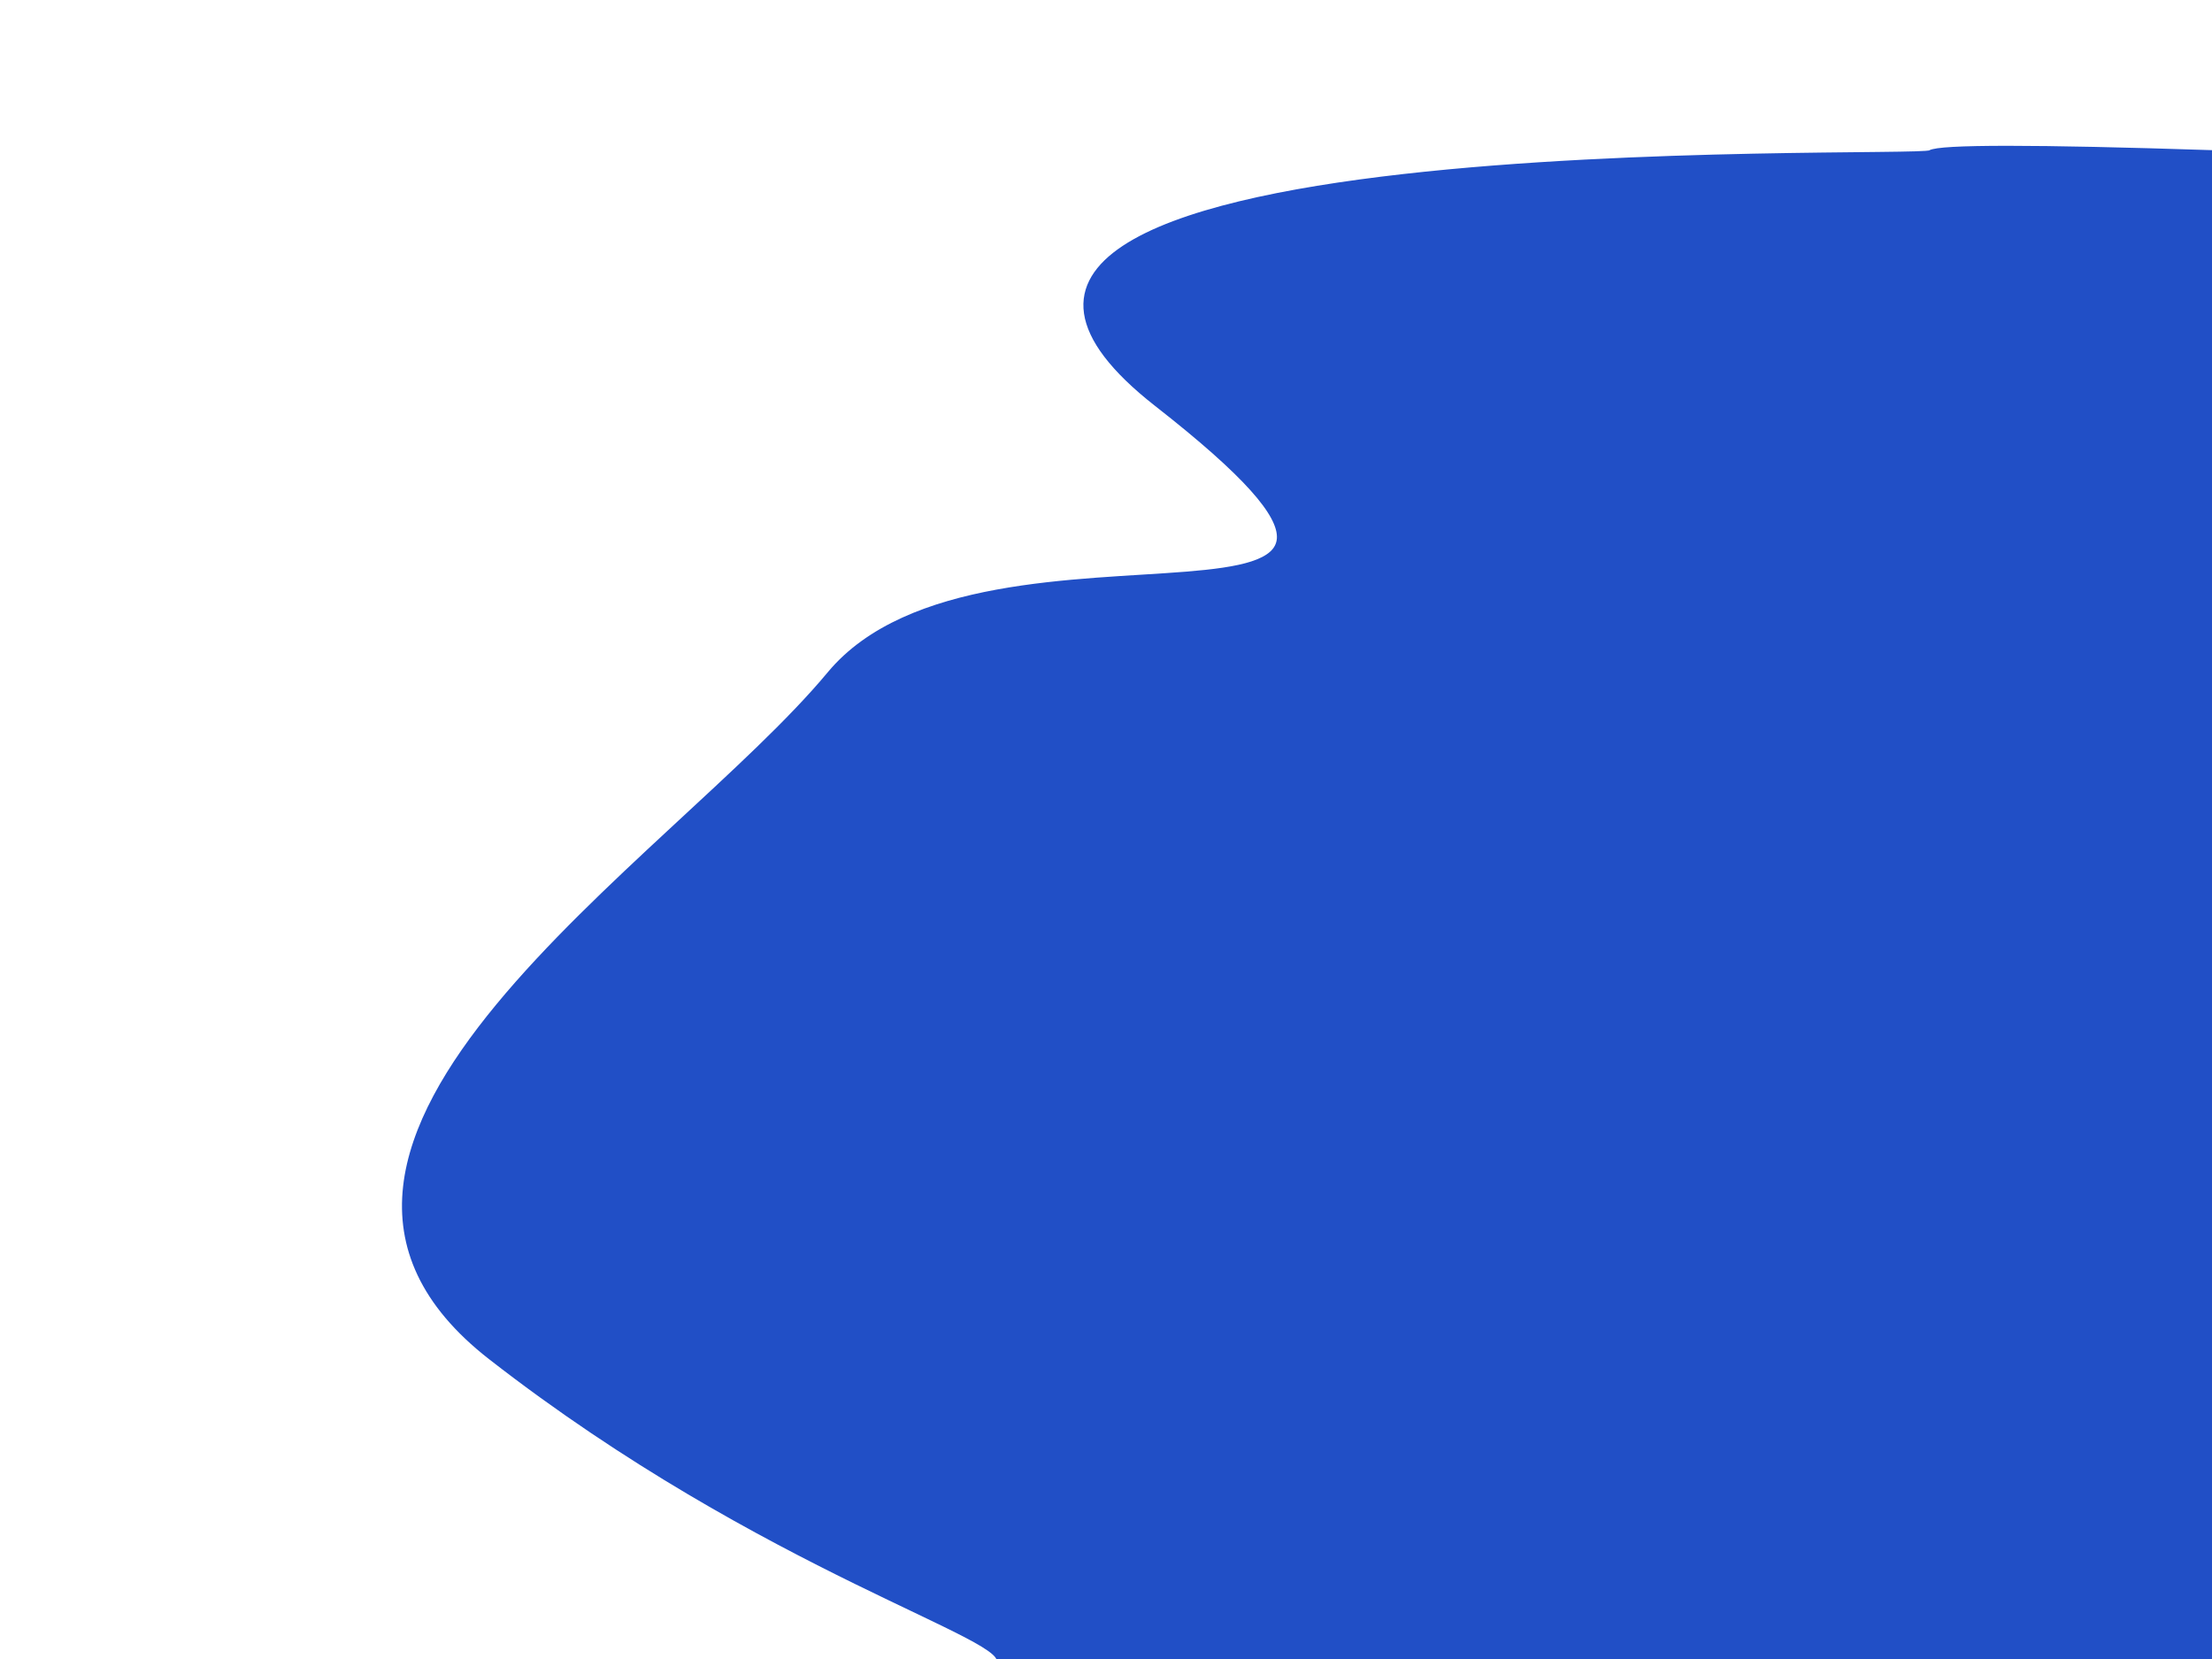 <svg id="ek2TMuoyqHg1" xmlns="http://www.w3.org/2000/svg" xmlns:xlink="http://www.w3.org/1999/xlink" viewBox="0 0 640 480" shape-rendering="geometricPrecision" text-rendering="geometricPrecision"><path id="ek2TMuoyqHg2" d="M558.449,42.745C554.259,45.259,230.739,34.364,334.667,115.663C438.596,196.962,285.217,139.13,239.958,193.609C194.699,248.088,62.273,329.387,141.896,391.409C221.519,453.431,295.275,473.043,288.57,480Q281.865,486.957,640,480L640,42.745Q562.64,40.23,558.449,42.745Z" transform="matrix(1 0 0 1 0 1.339)" fill="rgb(33,79,198)" stroke="rgb(33,79,198)" stroke-width="1.28"/></svg>